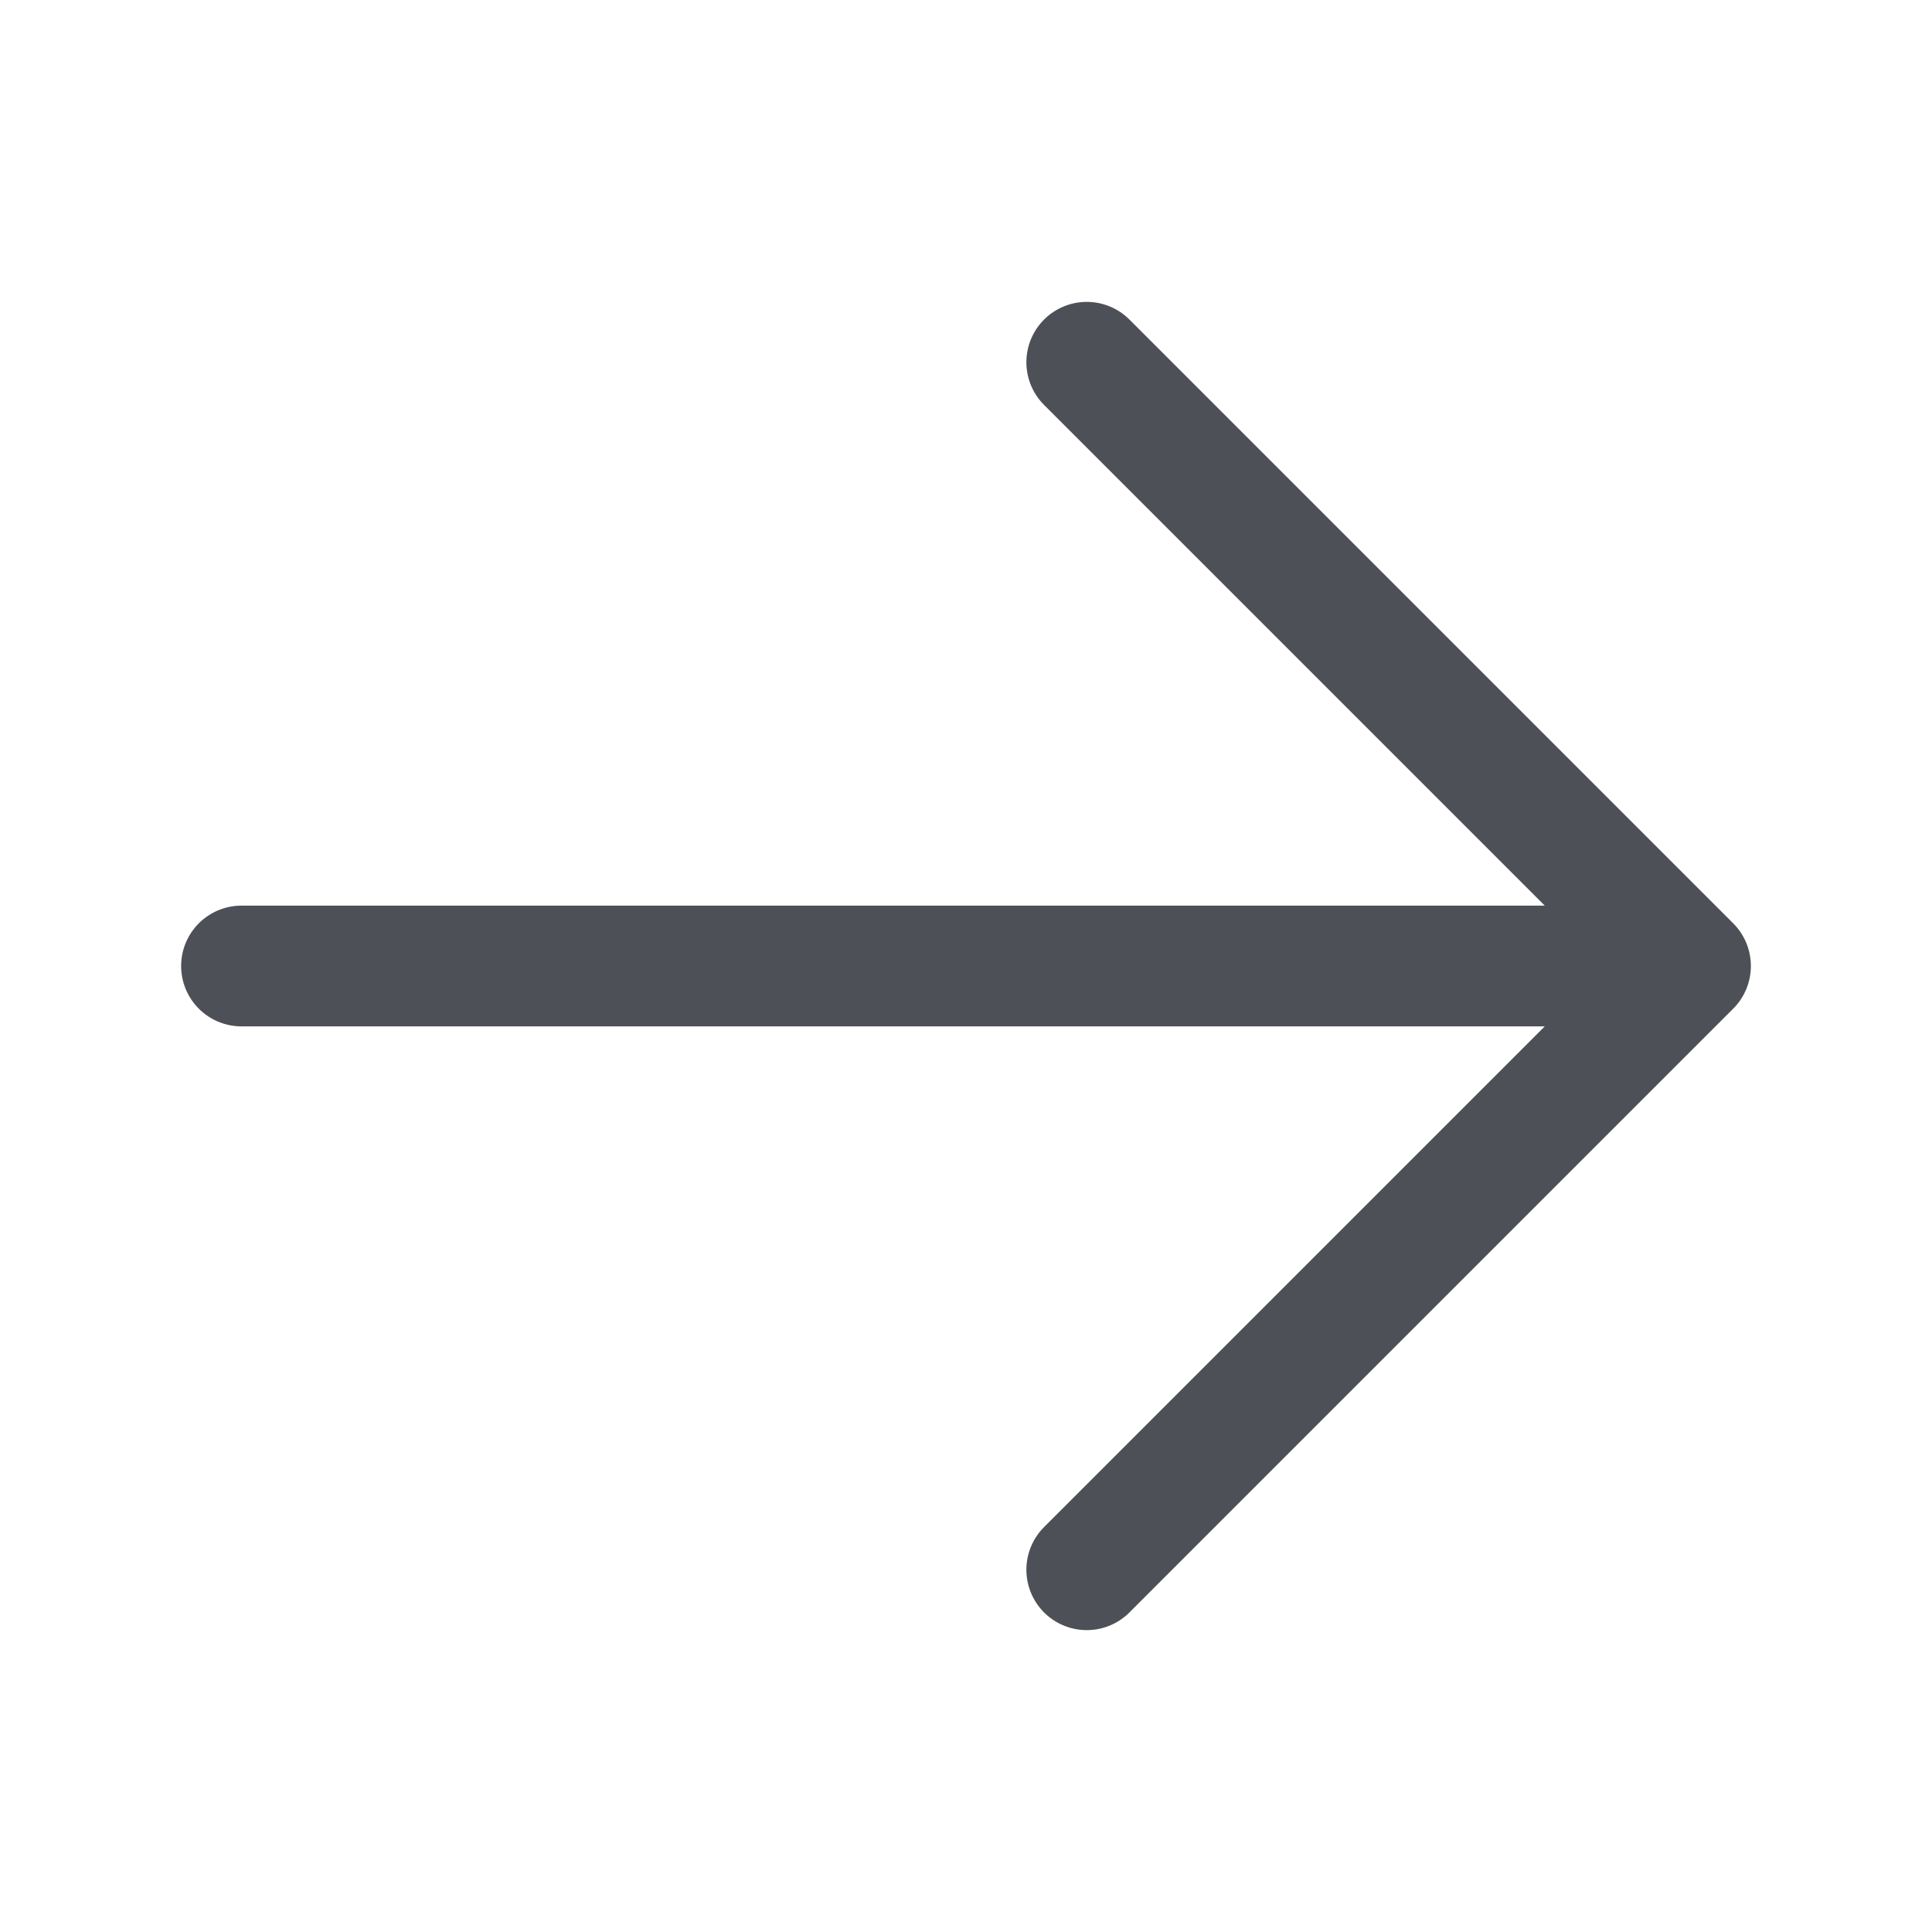 <svg width="24" height="24" viewBox="0 0 24 24" fill="none" xmlns="http://www.w3.org/2000/svg">
<path d="M13.5 4.5L21 12M21 12L13.5 19.5M21 12H3" stroke="#4D5157" stroke-width="1.5" stroke-linecap="round" stroke-linejoin="round"/>
</svg>
